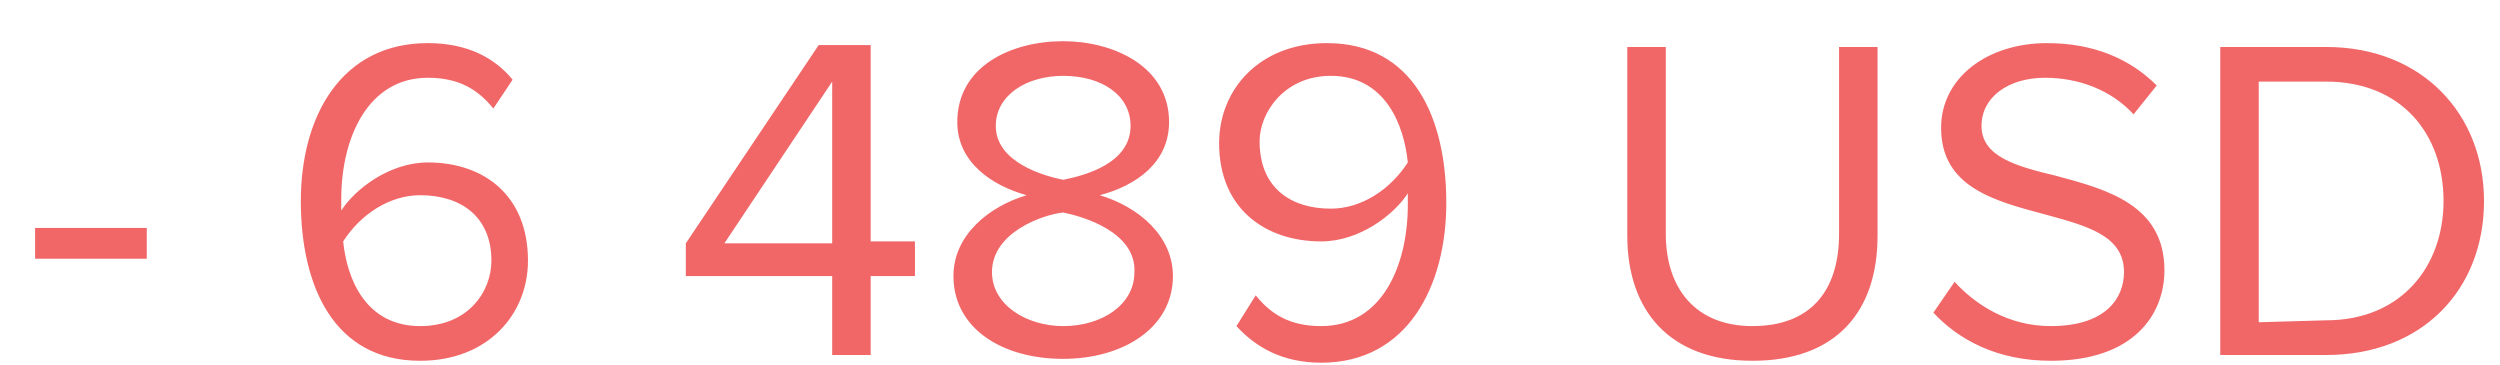 <svg width="48" height="7" viewBox="0 0 48 7" fill="none" xmlns="http://www.w3.org/2000/svg">
<path d="M0.674 4.376H2.818V4.968H0.674V4.376ZM8.215 0.828C8.991 0.828 9.509 1.123 9.842 1.53L9.472 2.084C9.176 1.715 8.807 1.493 8.215 1.493C7.069 1.493 6.552 2.639 6.552 3.822C6.552 3.896 6.552 3.97 6.552 4.043C6.811 3.637 7.476 3.119 8.215 3.119C9.287 3.119 10.137 3.748 10.137 5.005C10.137 6.04 9.361 6.927 8.067 6.927C6.404 6.927 5.776 5.485 5.776 3.859C5.776 2.232 6.552 0.828 8.215 0.828ZM8.067 3.748C7.476 3.748 6.921 4.117 6.589 4.635C6.663 5.374 7.032 6.261 8.067 6.261C8.991 6.261 9.435 5.596 9.435 5.005C9.435 4.154 8.844 3.748 8.067 3.748ZM15.978 5.3H13.168V4.672L15.719 0.865H16.717V4.635H17.567V5.3H16.717V6.816H15.978V5.3ZM13.908 4.672H15.978V1.567L13.908 4.672ZM19.711 3.748C19.046 3.563 18.38 3.119 18.38 2.343C18.38 1.271 19.415 0.791 20.413 0.791C21.374 0.791 22.446 1.271 22.446 2.343C22.446 3.119 21.818 3.563 21.116 3.748C21.855 3.97 22.52 4.524 22.52 5.3C22.52 6.298 21.559 6.89 20.413 6.89C19.23 6.89 18.306 6.298 18.306 5.3C18.306 4.524 18.972 3.97 19.711 3.748ZM20.413 4.08C20.044 4.117 19.046 4.45 19.046 5.226C19.046 5.855 19.711 6.261 20.413 6.261C21.153 6.261 21.781 5.855 21.781 5.226C21.818 4.45 20.783 4.154 20.413 4.08ZM20.413 1.456C19.711 1.456 19.119 1.826 19.119 2.417C19.119 3.119 20.044 3.378 20.413 3.452C20.783 3.378 21.707 3.156 21.707 2.417C21.707 1.826 21.153 1.456 20.413 1.456ZM24.11 5.67C24.405 6.04 24.775 6.261 25.366 6.261C26.549 6.261 27.03 5.078 27.03 3.933C27.03 3.859 27.03 3.785 27.03 3.711C26.771 4.117 26.106 4.635 25.366 4.635C24.294 4.635 23.407 4.006 23.407 2.75C23.407 1.715 24.184 0.828 25.477 0.828C27.141 0.828 27.769 2.269 27.769 3.896C27.769 5.485 27.03 6.964 25.366 6.964C24.627 6.964 24.11 6.668 23.74 6.261L24.11 5.67ZM25.551 1.456C24.664 1.456 24.184 2.158 24.184 2.713C24.184 3.6 24.775 4.006 25.551 4.006C26.143 4.006 26.697 3.637 27.03 3.119C26.956 2.38 26.586 1.456 25.551 1.456ZM31.244 0.902H31.983V4.487C31.983 5.559 32.574 6.261 33.646 6.261C34.755 6.261 35.31 5.596 35.31 4.487V0.902H36.049V4.524C36.049 6.003 35.236 6.927 33.646 6.927C32.057 6.927 31.244 5.966 31.244 4.524V0.902ZM37.528 5.411C37.934 5.855 38.563 6.261 39.376 6.261C40.448 6.261 40.781 5.707 40.781 5.226C40.781 4.524 40.078 4.339 39.265 4.117C38.304 3.859 37.269 3.6 37.269 2.454C37.269 1.493 38.156 0.828 39.302 0.828C40.189 0.828 40.891 1.123 41.409 1.641L40.965 2.195C40.522 1.715 39.893 1.493 39.265 1.493C38.563 1.493 38.045 1.863 38.045 2.417C38.045 3.008 38.711 3.193 39.487 3.378C40.448 3.637 41.557 3.933 41.557 5.189C41.557 6.04 40.965 6.927 39.376 6.927C38.341 6.927 37.602 6.52 37.121 6.003L37.528 5.411ZM42.629 0.902H44.662C46.51 0.902 47.693 2.195 47.693 3.859C47.693 5.559 46.51 6.816 44.662 6.816H42.629V0.902ZM44.662 6.15C46.103 6.15 46.916 5.115 46.916 3.859C46.916 2.565 46.103 1.567 44.662 1.567H43.368V6.187L44.662 6.15Z" fill="#F16667"/>
</svg>
